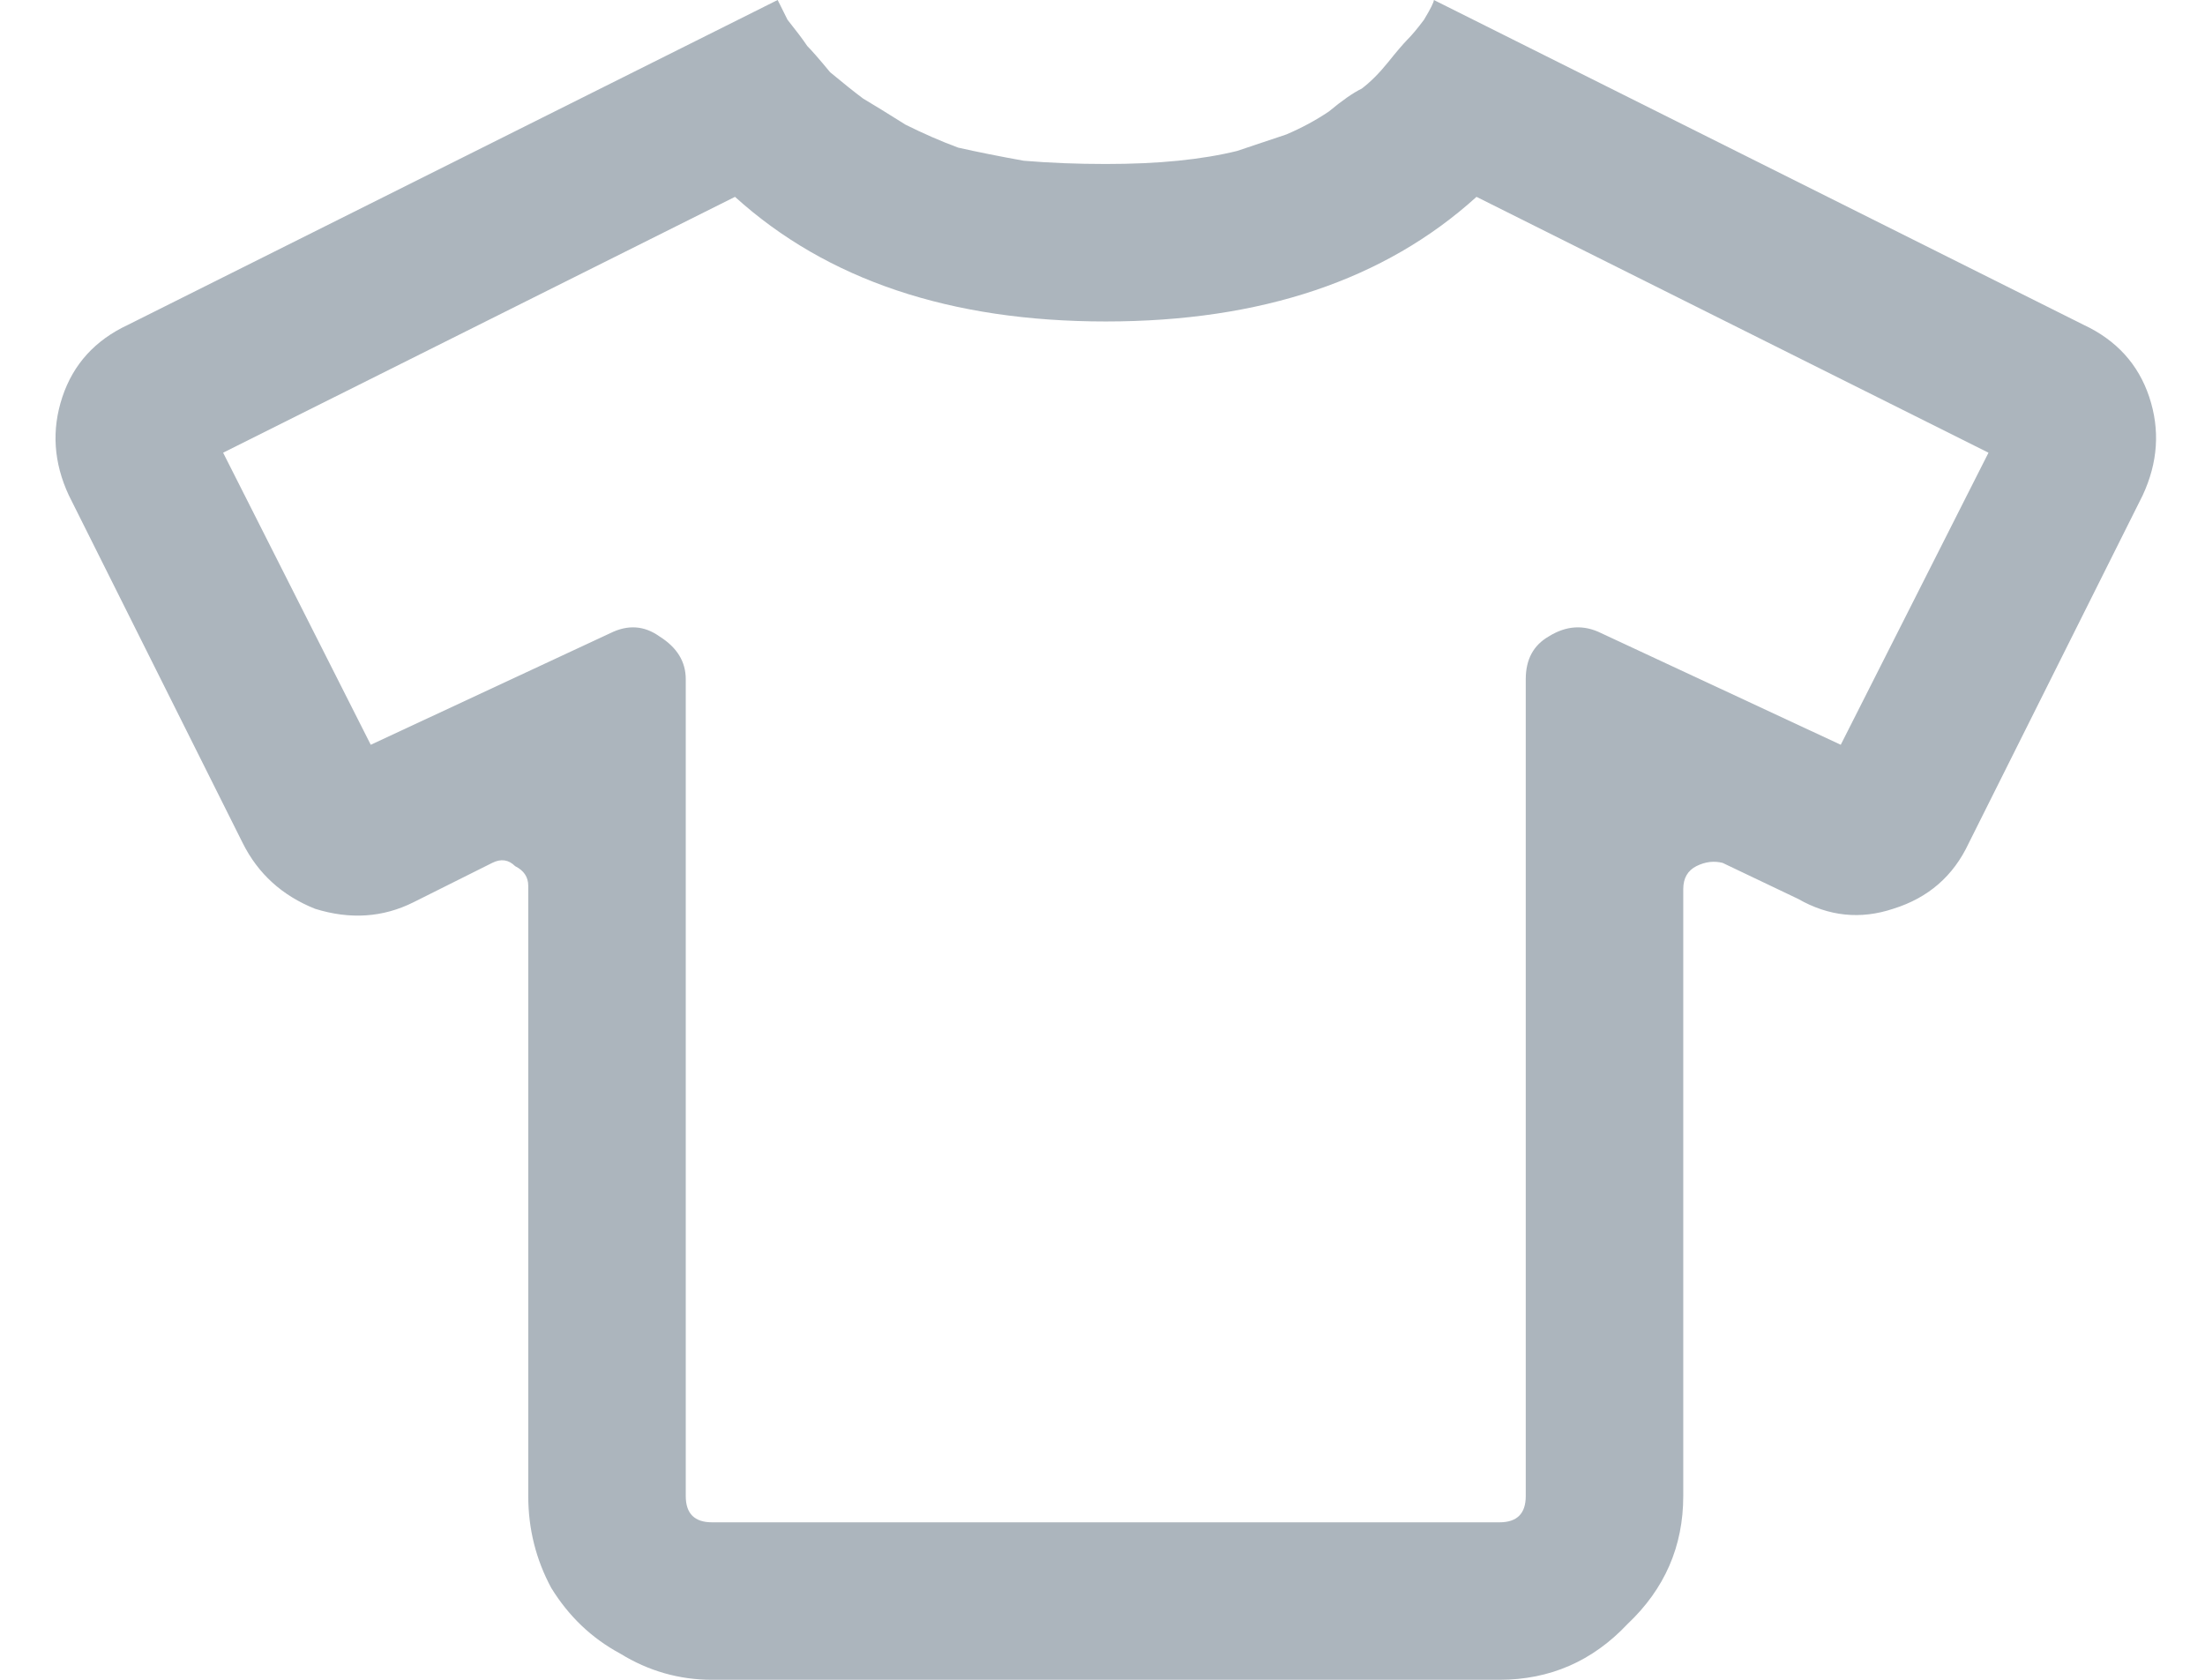 <svg width="21" height="16" viewBox="0 0 21 16" fill="none" xmlns="http://www.w3.org/2000/svg">
<path d="M20.469 3.781C20.573 4.094 20.552 4.406 20.406 4.719L18.75 8.031C18.604 8.344 18.365 8.552 18.031 8.656C17.719 8.76 17.417 8.729 17.125 8.562L16.406 8.219C16.323 8.198 16.24 8.208 16.156 8.25C16.073 8.292 16.031 8.365 16.031 8.469V14.25C16.031 14.729 15.854 15.135 15.5 15.469C15.167 15.823 14.76 16 14.281 16H6.781C6.469 16 6.177 15.917 5.906 15.75C5.635 15.604 5.417 15.396 5.25 15.125C5.104 14.854 5.031 14.562 5.031 14.25V8.438C5.031 8.354 4.99 8.292 4.906 8.25C4.844 8.188 4.771 8.177 4.688 8.219L3.938 8.594C3.646 8.74 3.333 8.76 3 8.656C2.688 8.531 2.458 8.323 2.312 8.031L0.656 4.719C0.51 4.406 0.49 4.094 0.594 3.781C0.698 3.469 0.906 3.24 1.219 3.094L7.406 0C7.406 0 7.438 0.062 7.5 0.188C7.583 0.292 7.646 0.375 7.688 0.438C7.729 0.479 7.802 0.562 7.906 0.688C8.031 0.792 8.135 0.875 8.219 0.938C8.323 1 8.458 1.083 8.625 1.188C8.792 1.271 8.958 1.344 9.125 1.406C9.312 1.448 9.521 1.49 9.75 1.531C10 1.552 10.26 1.562 10.531 1.562C10.781 1.562 11.01 1.552 11.219 1.531C11.427 1.51 11.615 1.479 11.781 1.438C11.969 1.375 12.125 1.323 12.25 1.281C12.396 1.219 12.531 1.146 12.656 1.062C12.781 0.958 12.885 0.885 12.969 0.844C13.052 0.781 13.135 0.698 13.219 0.594C13.302 0.49 13.365 0.417 13.406 0.375C13.448 0.333 13.5 0.271 13.562 0.188C13.625 0.083 13.656 0.021 13.656 0L19.844 3.094C20.156 3.24 20.365 3.469 20.469 3.781ZM17.531 7.094L18.938 4.312L14.062 1.875C13.188 2.667 12.01 3.062 10.531 3.062C9.052 3.062 7.875 2.667 7 1.875L2.125 4.312L3.531 7.094L5.812 6.031C5.979 5.948 6.135 5.958 6.281 6.062C6.448 6.167 6.531 6.302 6.531 6.469V14.25C6.531 14.417 6.615 14.5 6.781 14.5H14.281C14.448 14.5 14.531 14.417 14.531 14.25V6.469C14.531 6.281 14.604 6.146 14.75 6.062C14.917 5.958 15.083 5.948 15.25 6.031L17.531 7.094Z" fill="#ACB5BD"/>
</svg>
